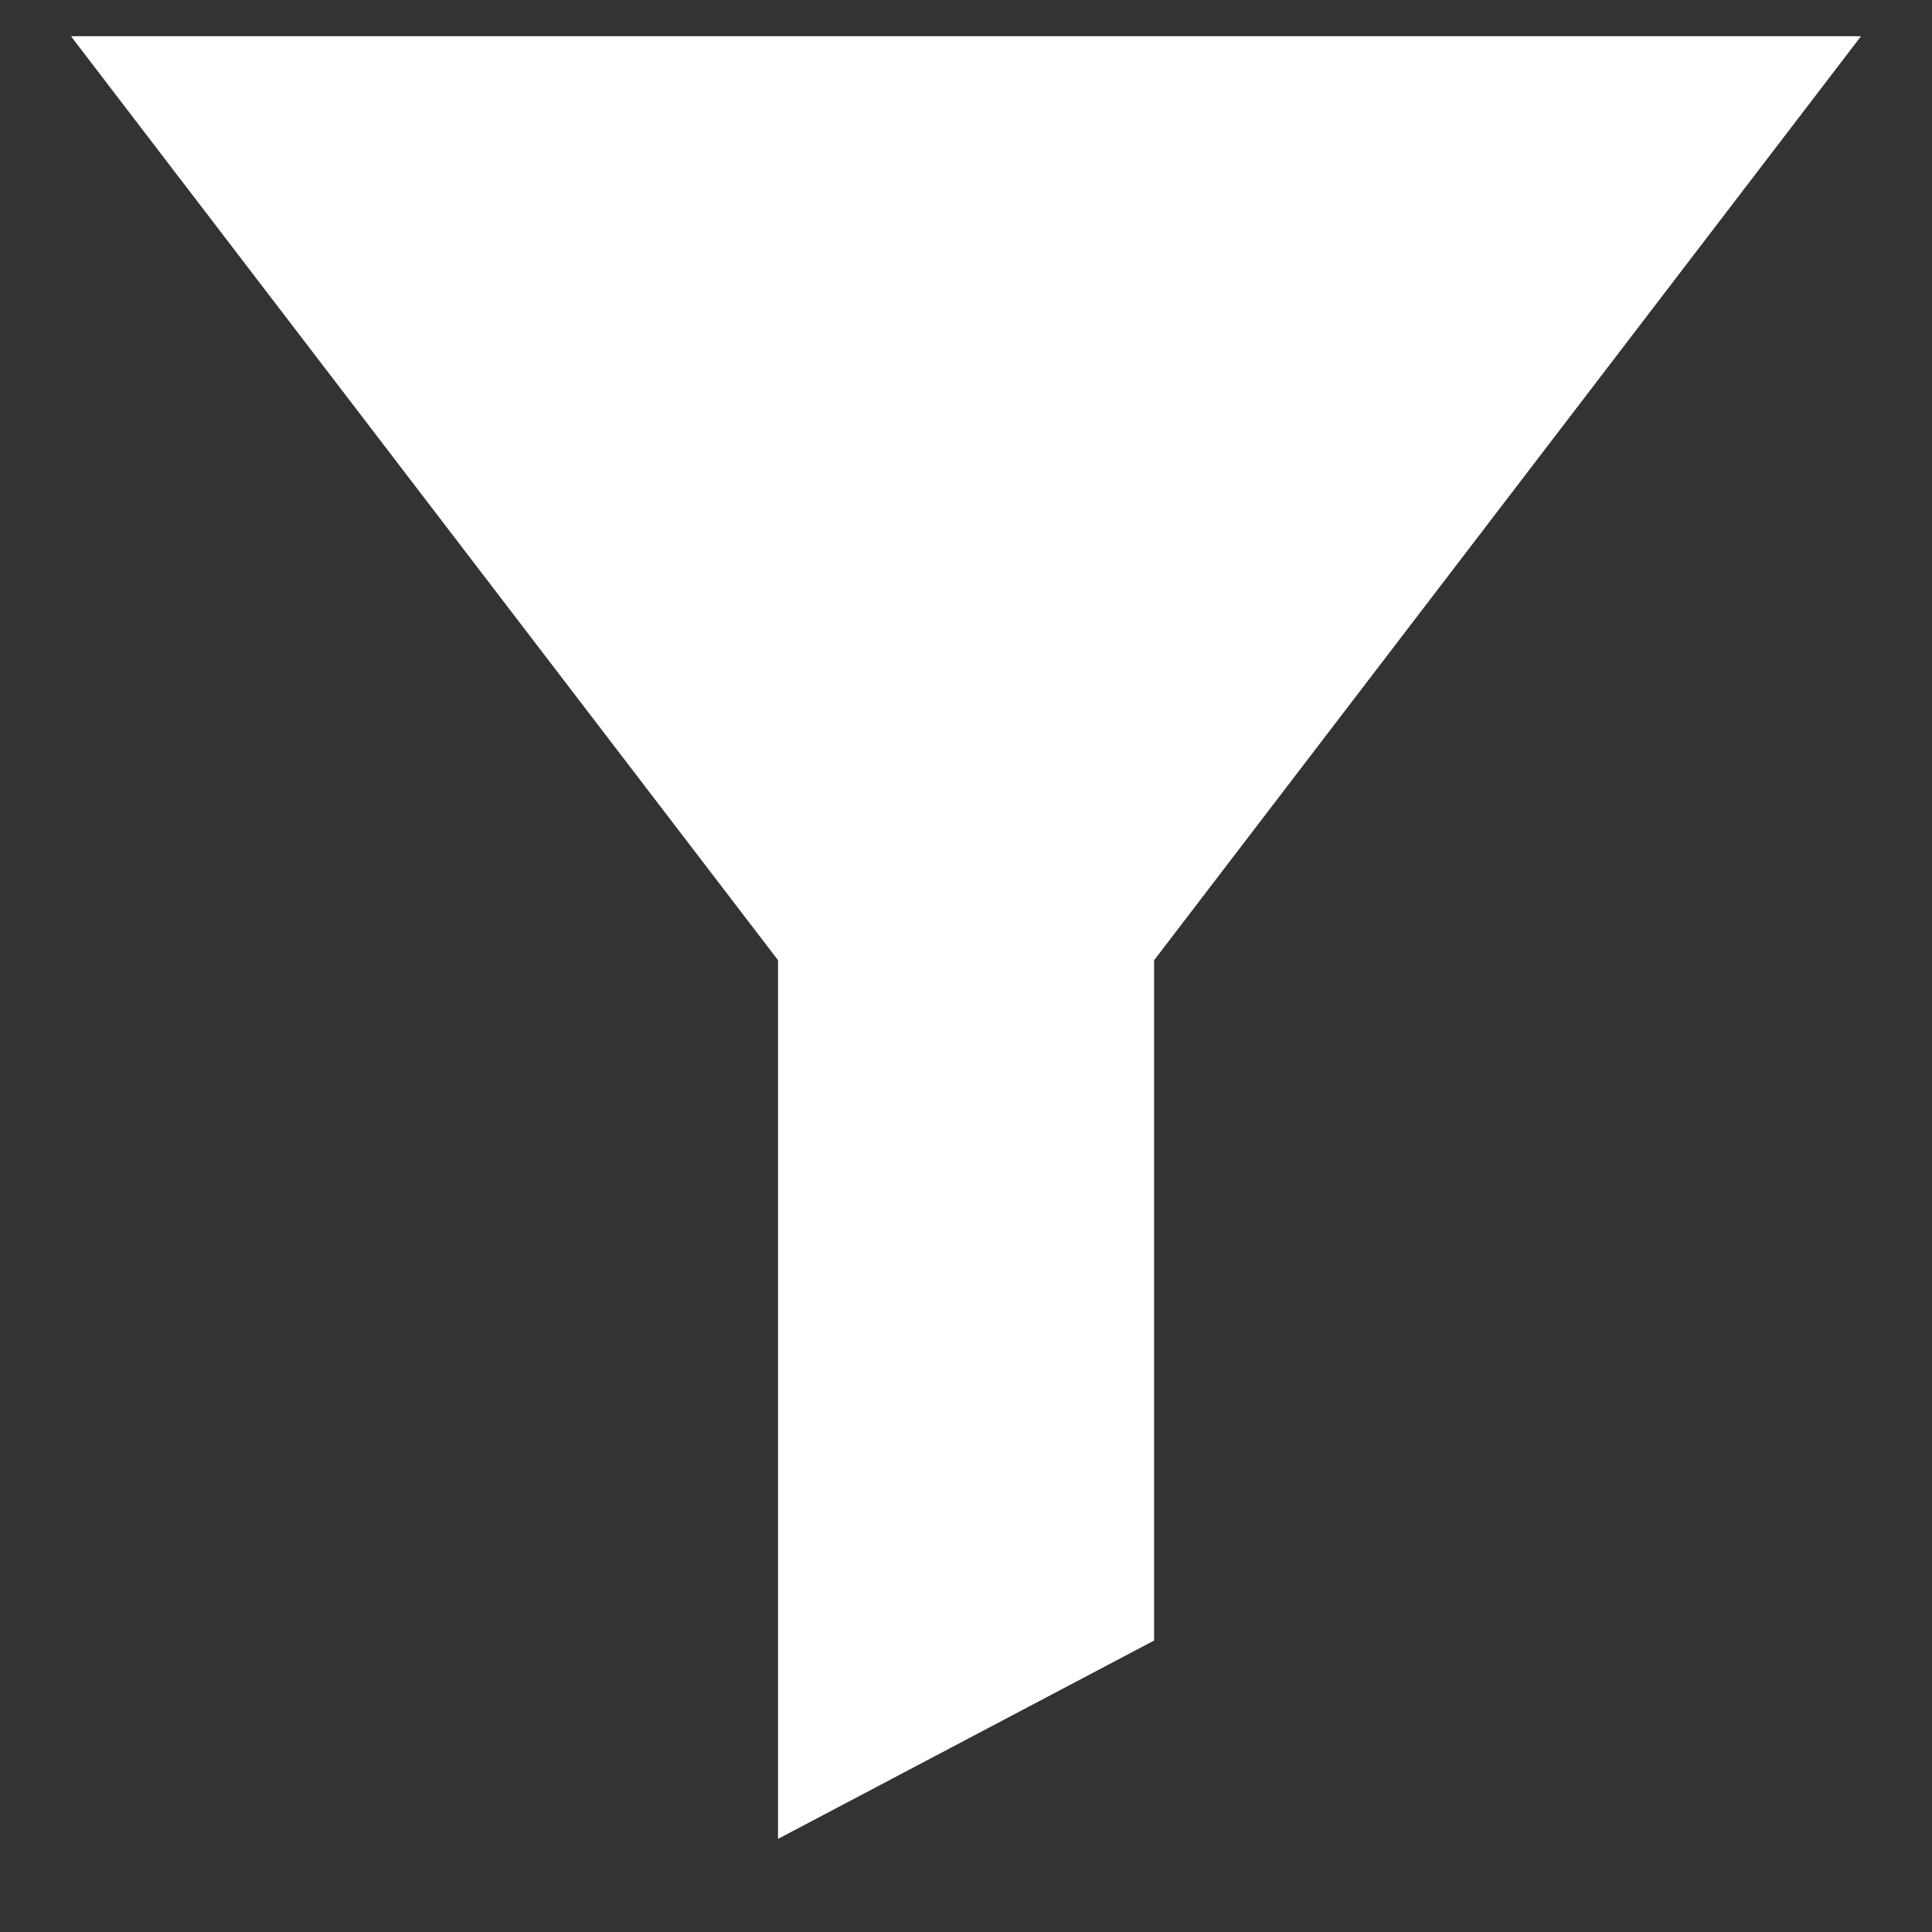 <svg width="20" height="20" viewBox="0 0 20 20" fill="none" xmlns="http://www.w3.org/2000/svg">
<rect x="0" y="0" width="20" height="20" fill="#333333" stroke="none"/>
<path fill-rule="evenodd" clip-rule="evenodd" d="M18 1L11.322 9.729V16.606L8.679 18V9.728L2 1L18 1Z" fill="white" stroke="white" stroke-width="1.25" stroke-linecap="round"/>
</svg>

